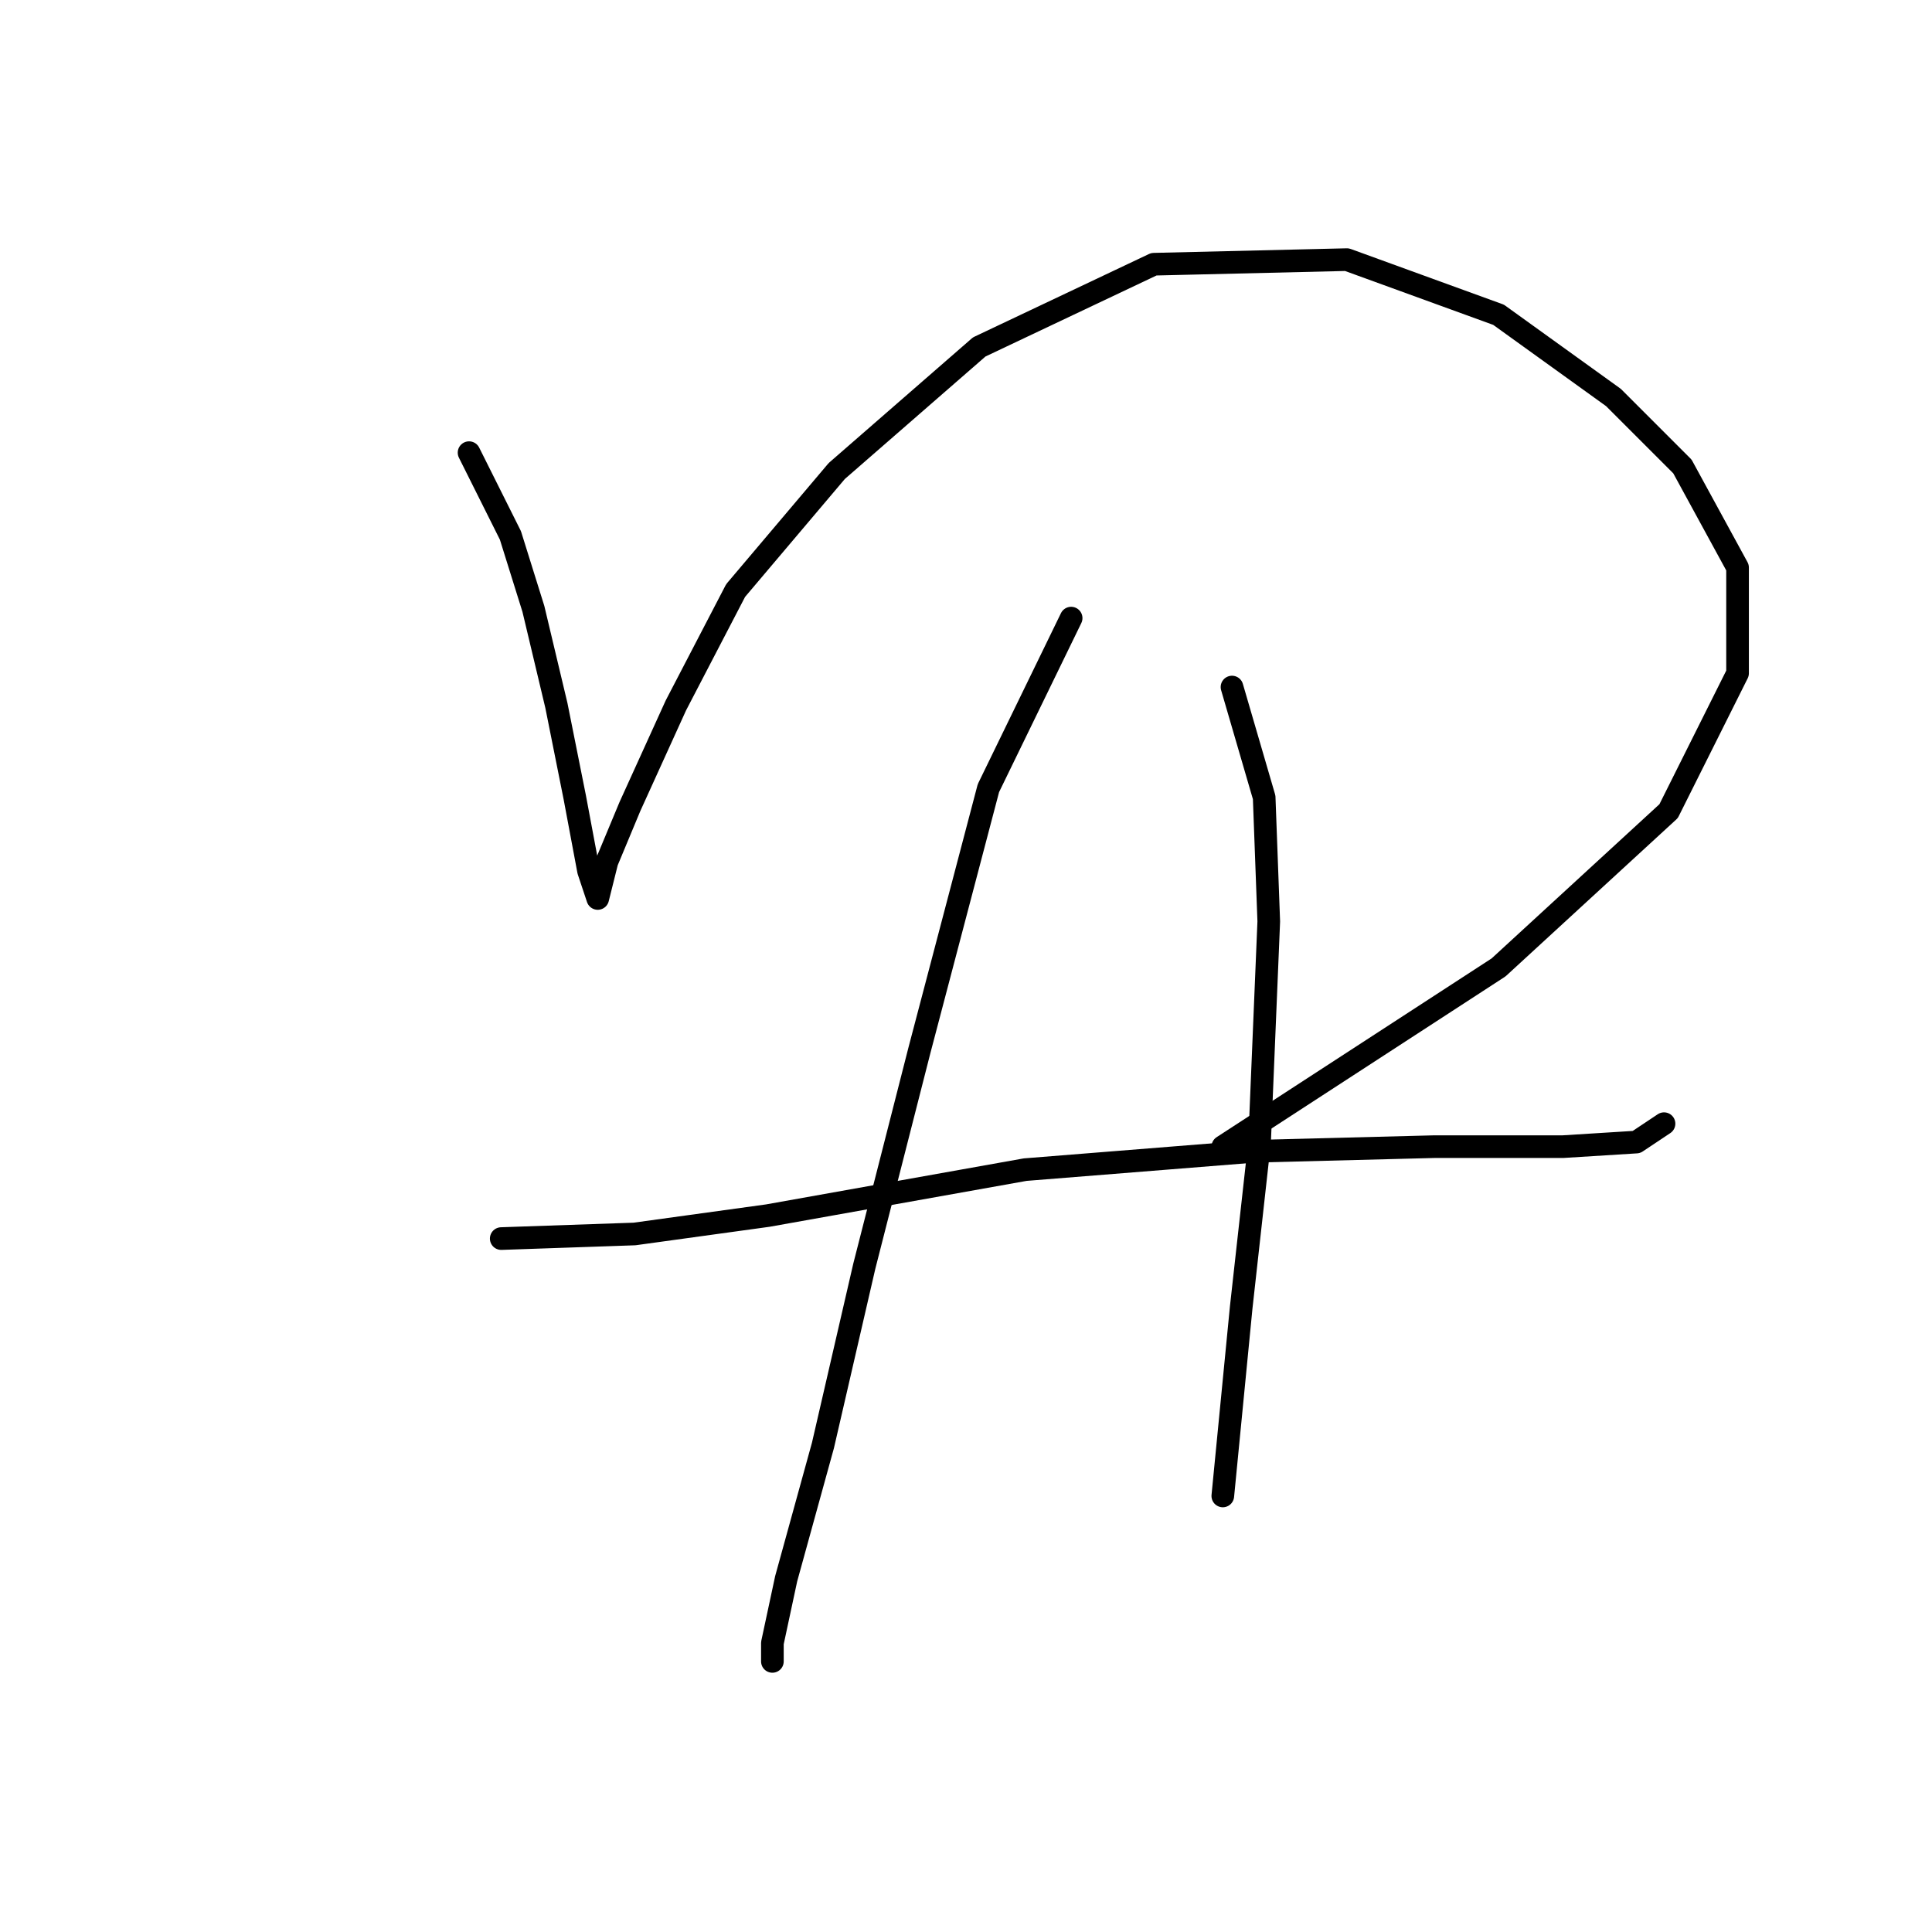 <?xml version="1.0" standalone="no"?>
    <svg width="256" height="256" xmlns="http://www.w3.org/2000/svg" version="1.1">
    <polyline stroke="black" stroke-width="3" stroke-linecap="round" fill="transparent" stroke-linejoin="round" points="62.152 59.979 67.633 70.941 70.678 80.685 73.723 93.474 76.159 105.654 77.986 115.398 79.204 119.052 80.422 114.18 83.467 106.872 89.557 93.474 97.474 78.249 110.872 62.415 129.751 45.972 152.893 35.01 178.471 34.401 198.567 41.709 213.792 52.671 222.927 61.806 230.235 75.204 230.235 89.211 221.1 107.481 198.567 128.187 162.028 151.938 162.028 151.938 " />
        <polyline stroke="black" stroke-width="3" stroke-linecap="round" fill="transparent" stroke-linejoin="round" points="66.415 164.118 84.076 163.509 101.737 161.073 135.841 154.983 166.291 152.547 190.042 151.938 207.093 151.938 216.837 151.329 220.491 148.893 220.491 148.893 " />
        <polyline stroke="black" stroke-width="3" stroke-linecap="round" fill="transparent" stroke-linejoin="round" points="141.931 81.903 130.969 104.436 121.834 139.149 114.526 167.772 109.045 191.522 104.173 209.183 102.346 217.709 102.346 220.145 102.346 220.145 " />
        <polyline stroke="black" stroke-width="3" stroke-linecap="round" fill="transparent" stroke-linejoin="round" points="163.246 91.038 167.509 105.654 168.118 122.097 166.9 151.329 164.464 173.253 162.028 198.221 162.028 198.221 " />
        </svg>